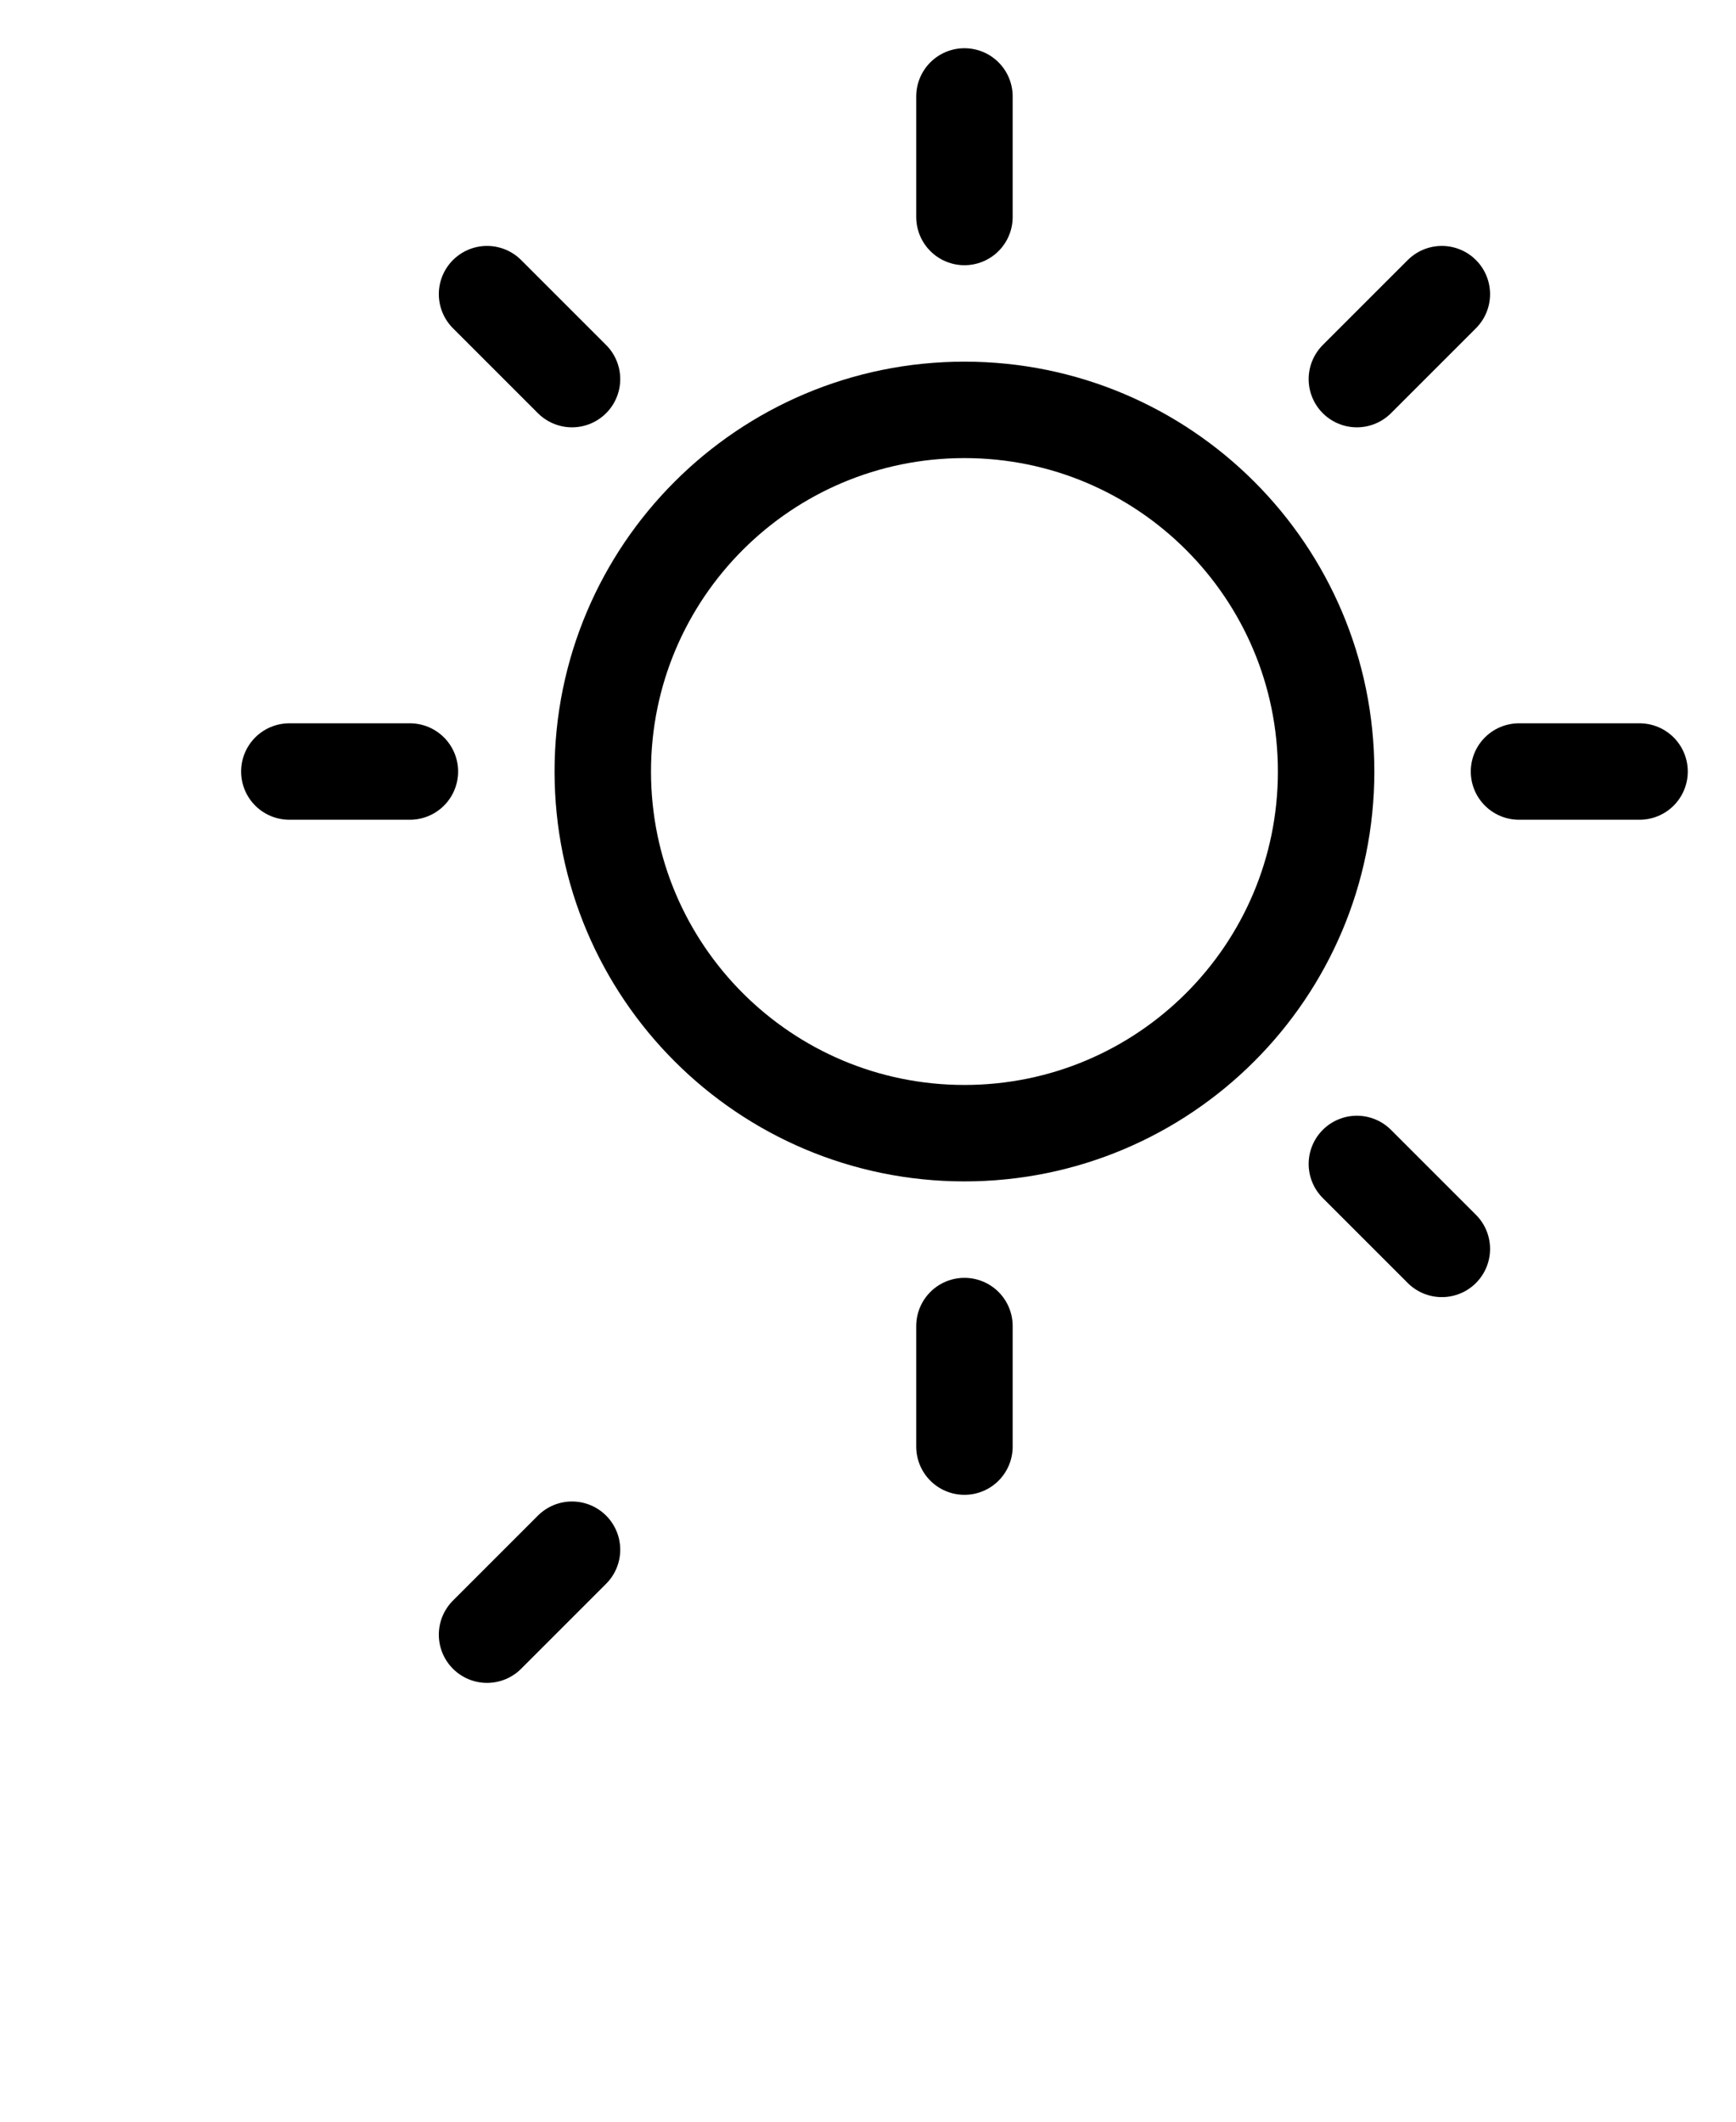 <svg width="18" height="22" viewBox="0 0 18 22" fill="none" xmlns="http://www.w3.org/2000/svg">
<path d="M10 11.75C12.071 11.75 13.75 10.071 13.75 8C13.75 5.929 12.071 4.25 10 4.25C7.929 4.25 6.25 5.929 6.25 8C6.25 10.071 7.929 11.75 10 11.75Z" stroke="black" stroke-linecap="round" stroke-linejoin="round"/>
<path d="M10 2.25V1" stroke="black" stroke-linecap="round" stroke-linejoin="round"/>
<path d="M5.931 3.931L5.05 3.05" stroke="black" stroke-linecap="round" stroke-linejoin="round"/>
<path d="M4.25 8H3" stroke="black" stroke-linecap="round" stroke-linejoin="round"/>
<g filter="url(#filter0_d_1675_109)">
<path d="M5.931 12.069L5.05 12.95" stroke="black" stroke-linecap="round" stroke-linejoin="round"/>
</g>
<path d="M10 13.75V15" stroke="black" stroke-linecap="round" stroke-linejoin="round"/>
<path d="M14.069 12.069L14.95 12.95" stroke="black" stroke-linecap="round" stroke-linejoin="round"/>
<path d="M15.75 8H17" stroke="black" stroke-linecap="round" stroke-linejoin="round"/>
<path d="M14.069 3.931L14.95 3.05" stroke="black" stroke-linecap="round" stroke-linejoin="round"/>
<defs>
<filter id="filter0_d_1675_109" x="0.55" y="11.569" width="9.881" height="9.881" filterUnits="userSpaceOnUse" color-interpolation-filters="sRGB">
<feFlood flood-opacity="0" result="BackgroundImageFix"/>
<feColorMatrix in="SourceAlpha" type="matrix" values="0 0 0 0 0 0 0 0 0 0 0 0 0 0 0 0 0 0 127 0" result="hardAlpha"/>
<feOffset dy="4"/>
<feGaussianBlur stdDeviation="2"/>
<feComposite in2="hardAlpha" operator="out"/>
<feColorMatrix type="matrix" values="0 0 0 0 0 0 0 0 0 0 0 0 0 0 0 0 0 0 0.25 0"/>
<feBlend mode="normal" in2="BackgroundImageFix" result="effect1_dropShadow_1675_109"/>
<feBlend mode="normal" in="SourceGraphic" in2="effect1_dropShadow_1675_109" result="shape"/>
</filter>
</defs>
</svg>
